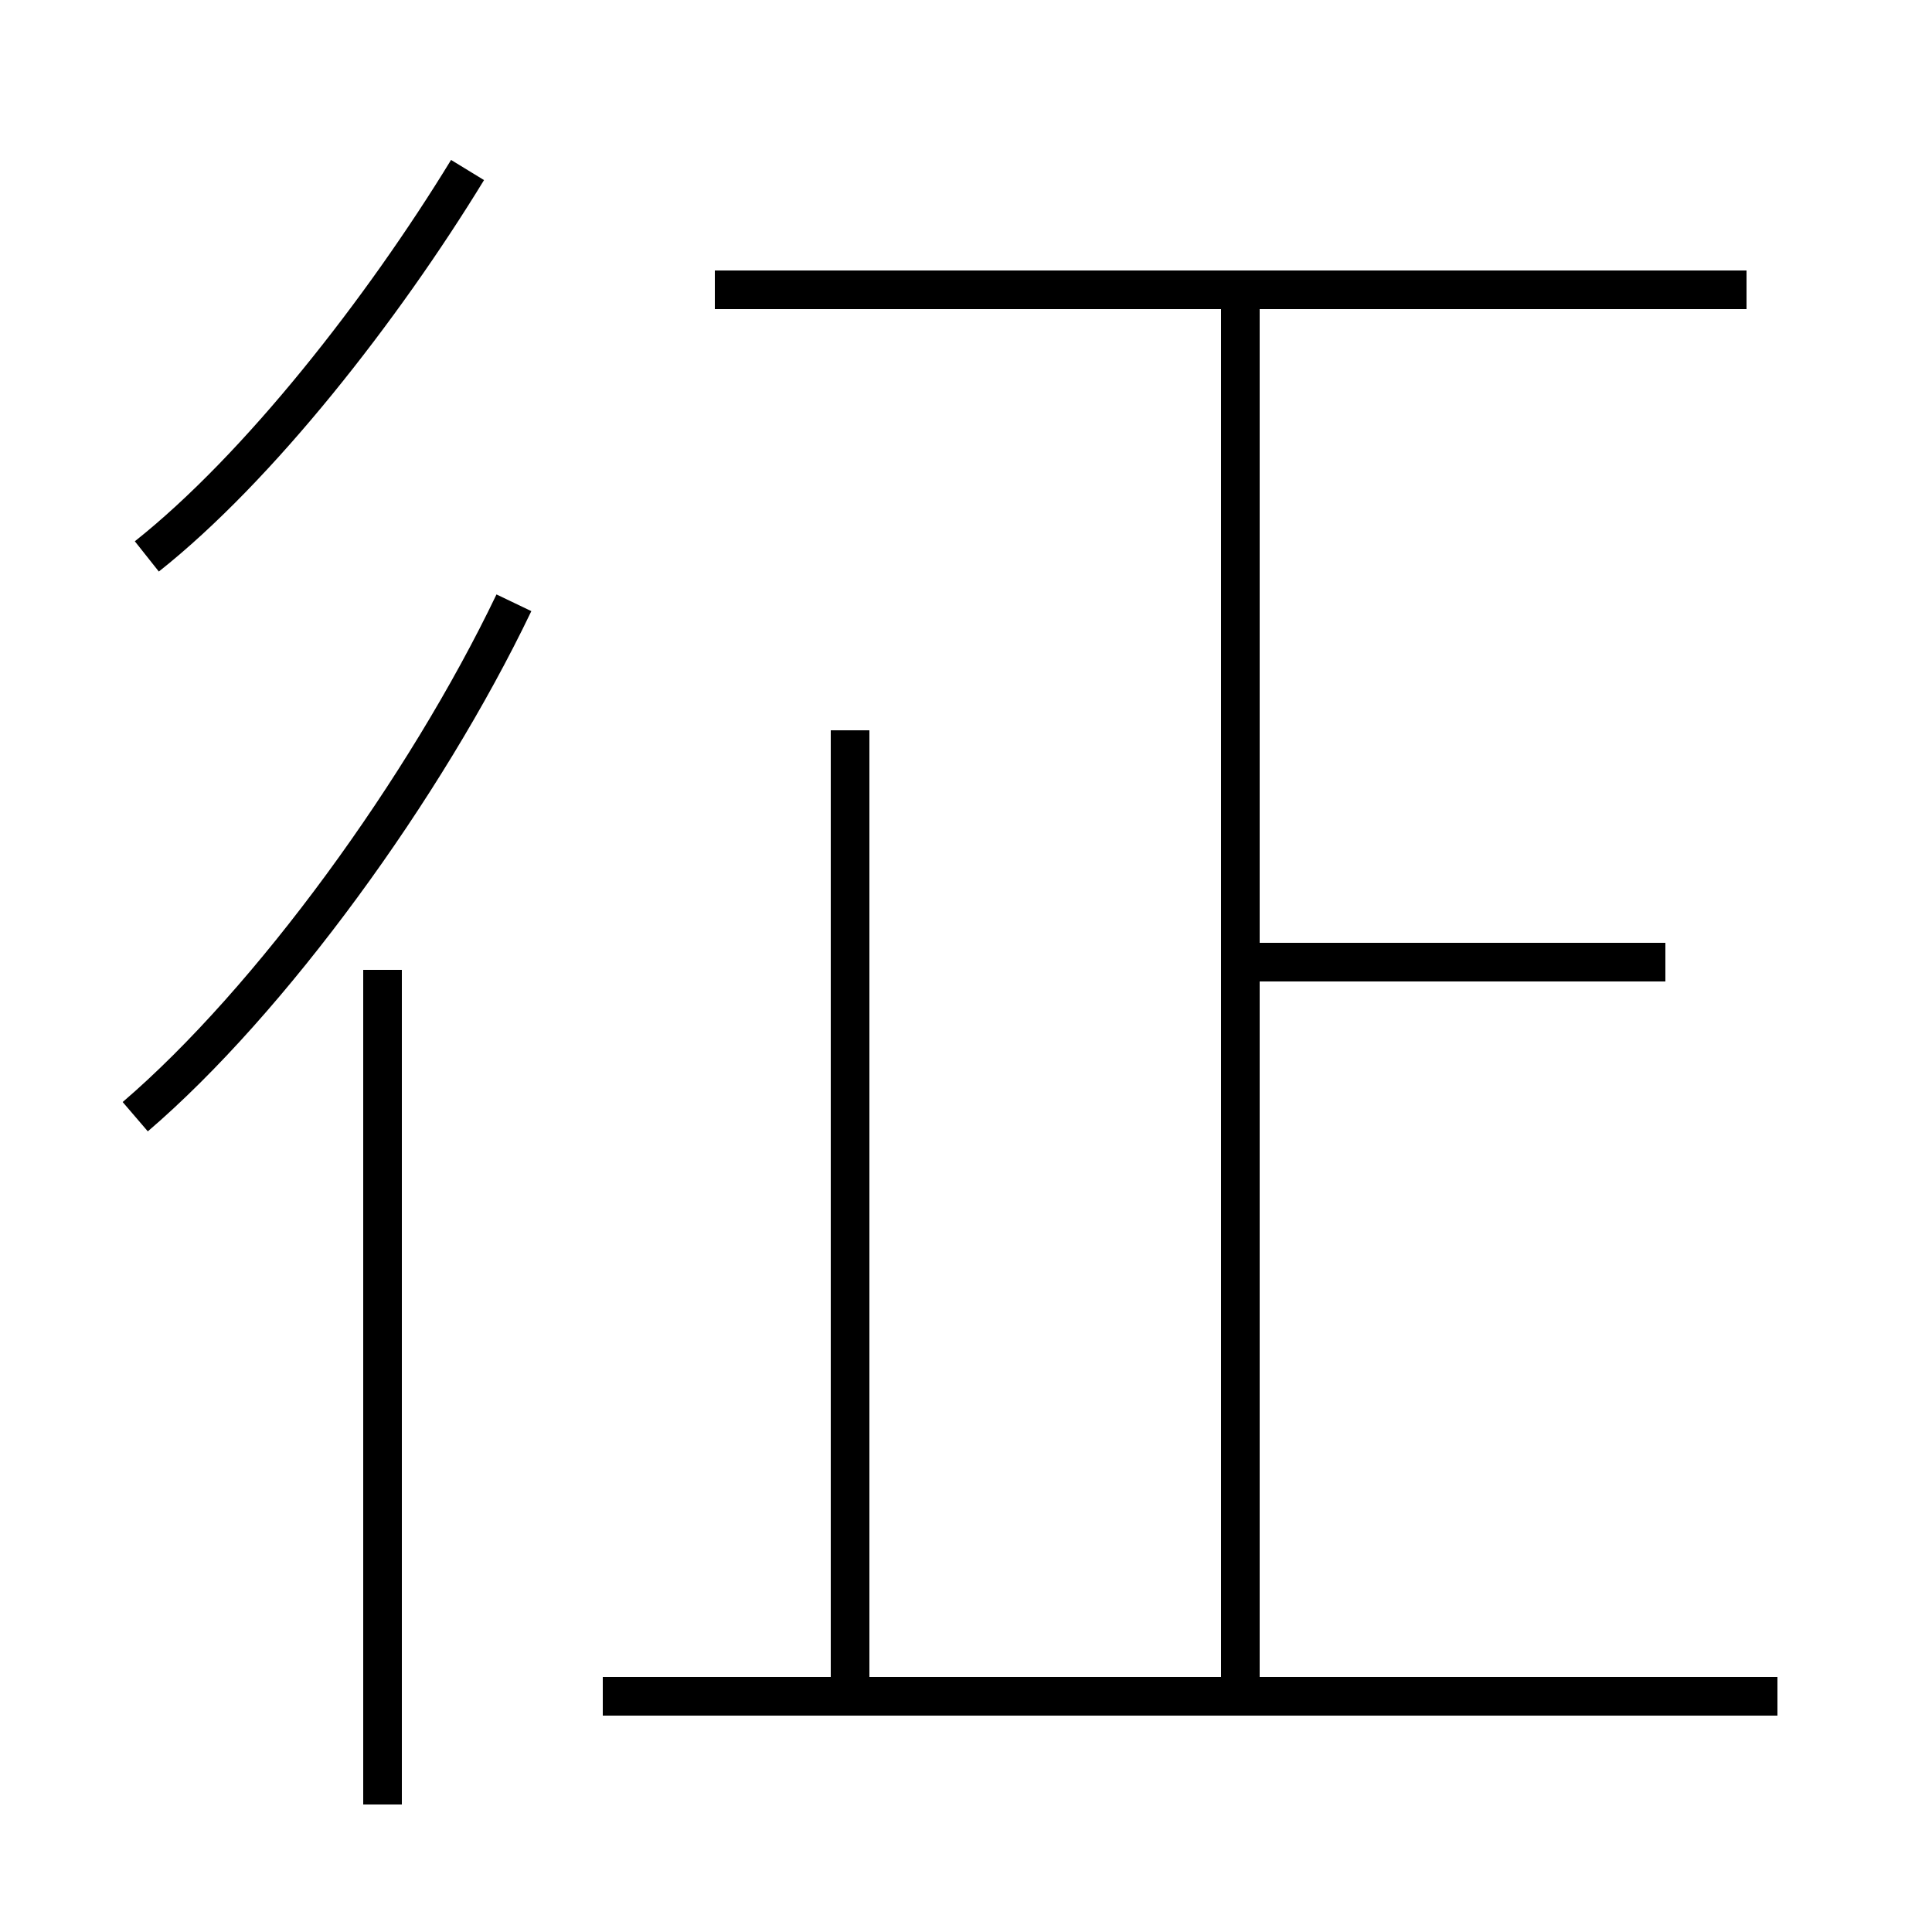 <?xml version='1.0' encoding='utf8'?>
<svg viewBox="0.0 -6.0 50.0 50.0" version="1.1" xmlns="http://www.w3.org/2000/svg">
<rect x="0.0" y="-6.0" width="50.0" height="50.0" fill="#808080" stroke="none"/>
<rect x="-1000" y="-1000" width="2000" height="2000" stroke="white" fill="white"/>
<g style="fill:white;stroke:#000000;  stroke-width:1">
<path d="M 3.5 -15.1 C 7.0 -18.1 11.0 -23.6 13.3 -28.4 M 9.9 2.7 L 9.9 -18.9 M 46.0 -0.1 L 15.6 -0.1 M 22.0 -0.6 L 22.0 -25.1 M 3.8 -29.6 C 6.7 -31.9 9.9 -36.0 12.1 -39.6 M 32.1 -0.6 L 32.1 -36.2 M 43.1 -19.1 L 32.5 -19.1 M 45.2 -36.5 L 18.5 -36.5" transform="translate(0.0, 38.0)" />
</g>
</svg>